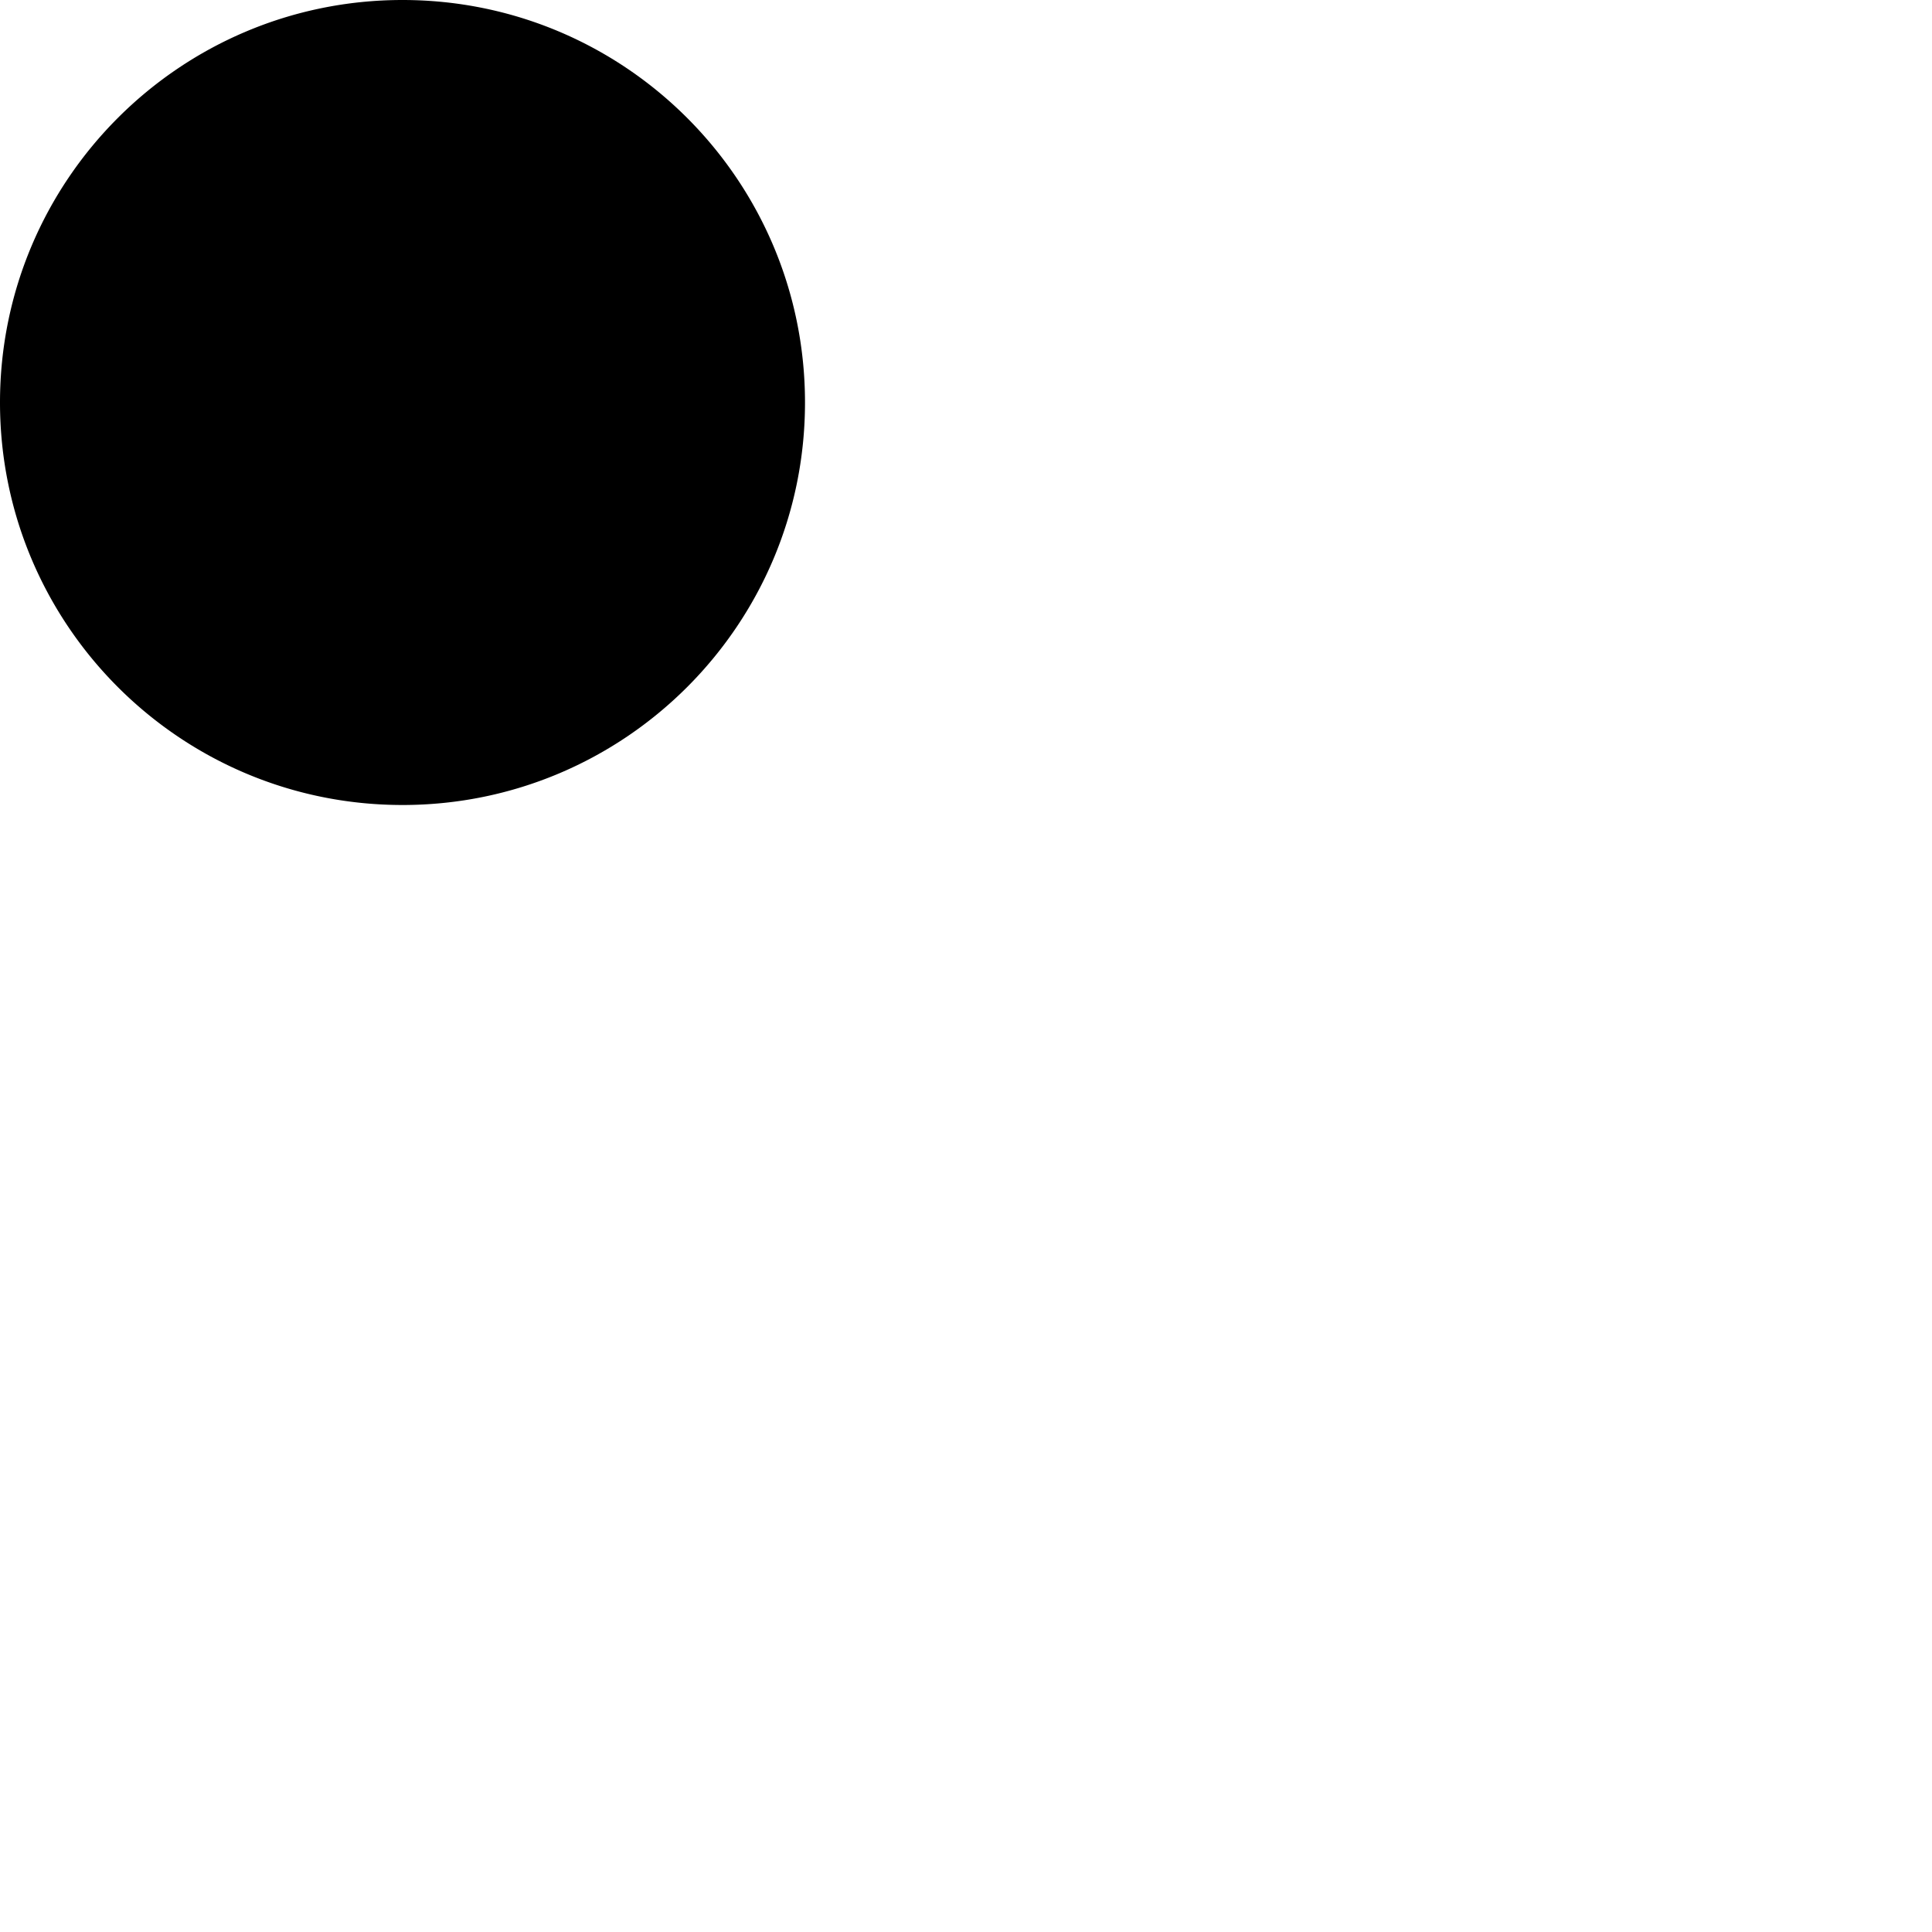 <svg width="24" height="24" viewBox="0 0 48 48" fill="none" xmlns="http://www.w3.org/2000/svg"><path d="M9 5a1 1 0 012 0v3a1 1 0 01-2 0V5zM12 9a1 1 0 000 2h3a1 1 0 000-2h-3zM4 10a1 1 0 011-1h3a1 1 0 010 2H5a1 1 0 01-1-1zM10 11a1 1 0 00-1 1v3a1 1 0 002 0v-3a1 1 0 00-1-1z" fill="currentColor"/>,<path d="M10 20c5.523 0 10-4.477 10-10S15.523 0 10 0 0 4.477 0 10s4.477 10 10 10zm0-2a8 8 0 100-16 8 8 0 000 16z" fill="currentColor"/></svg>
